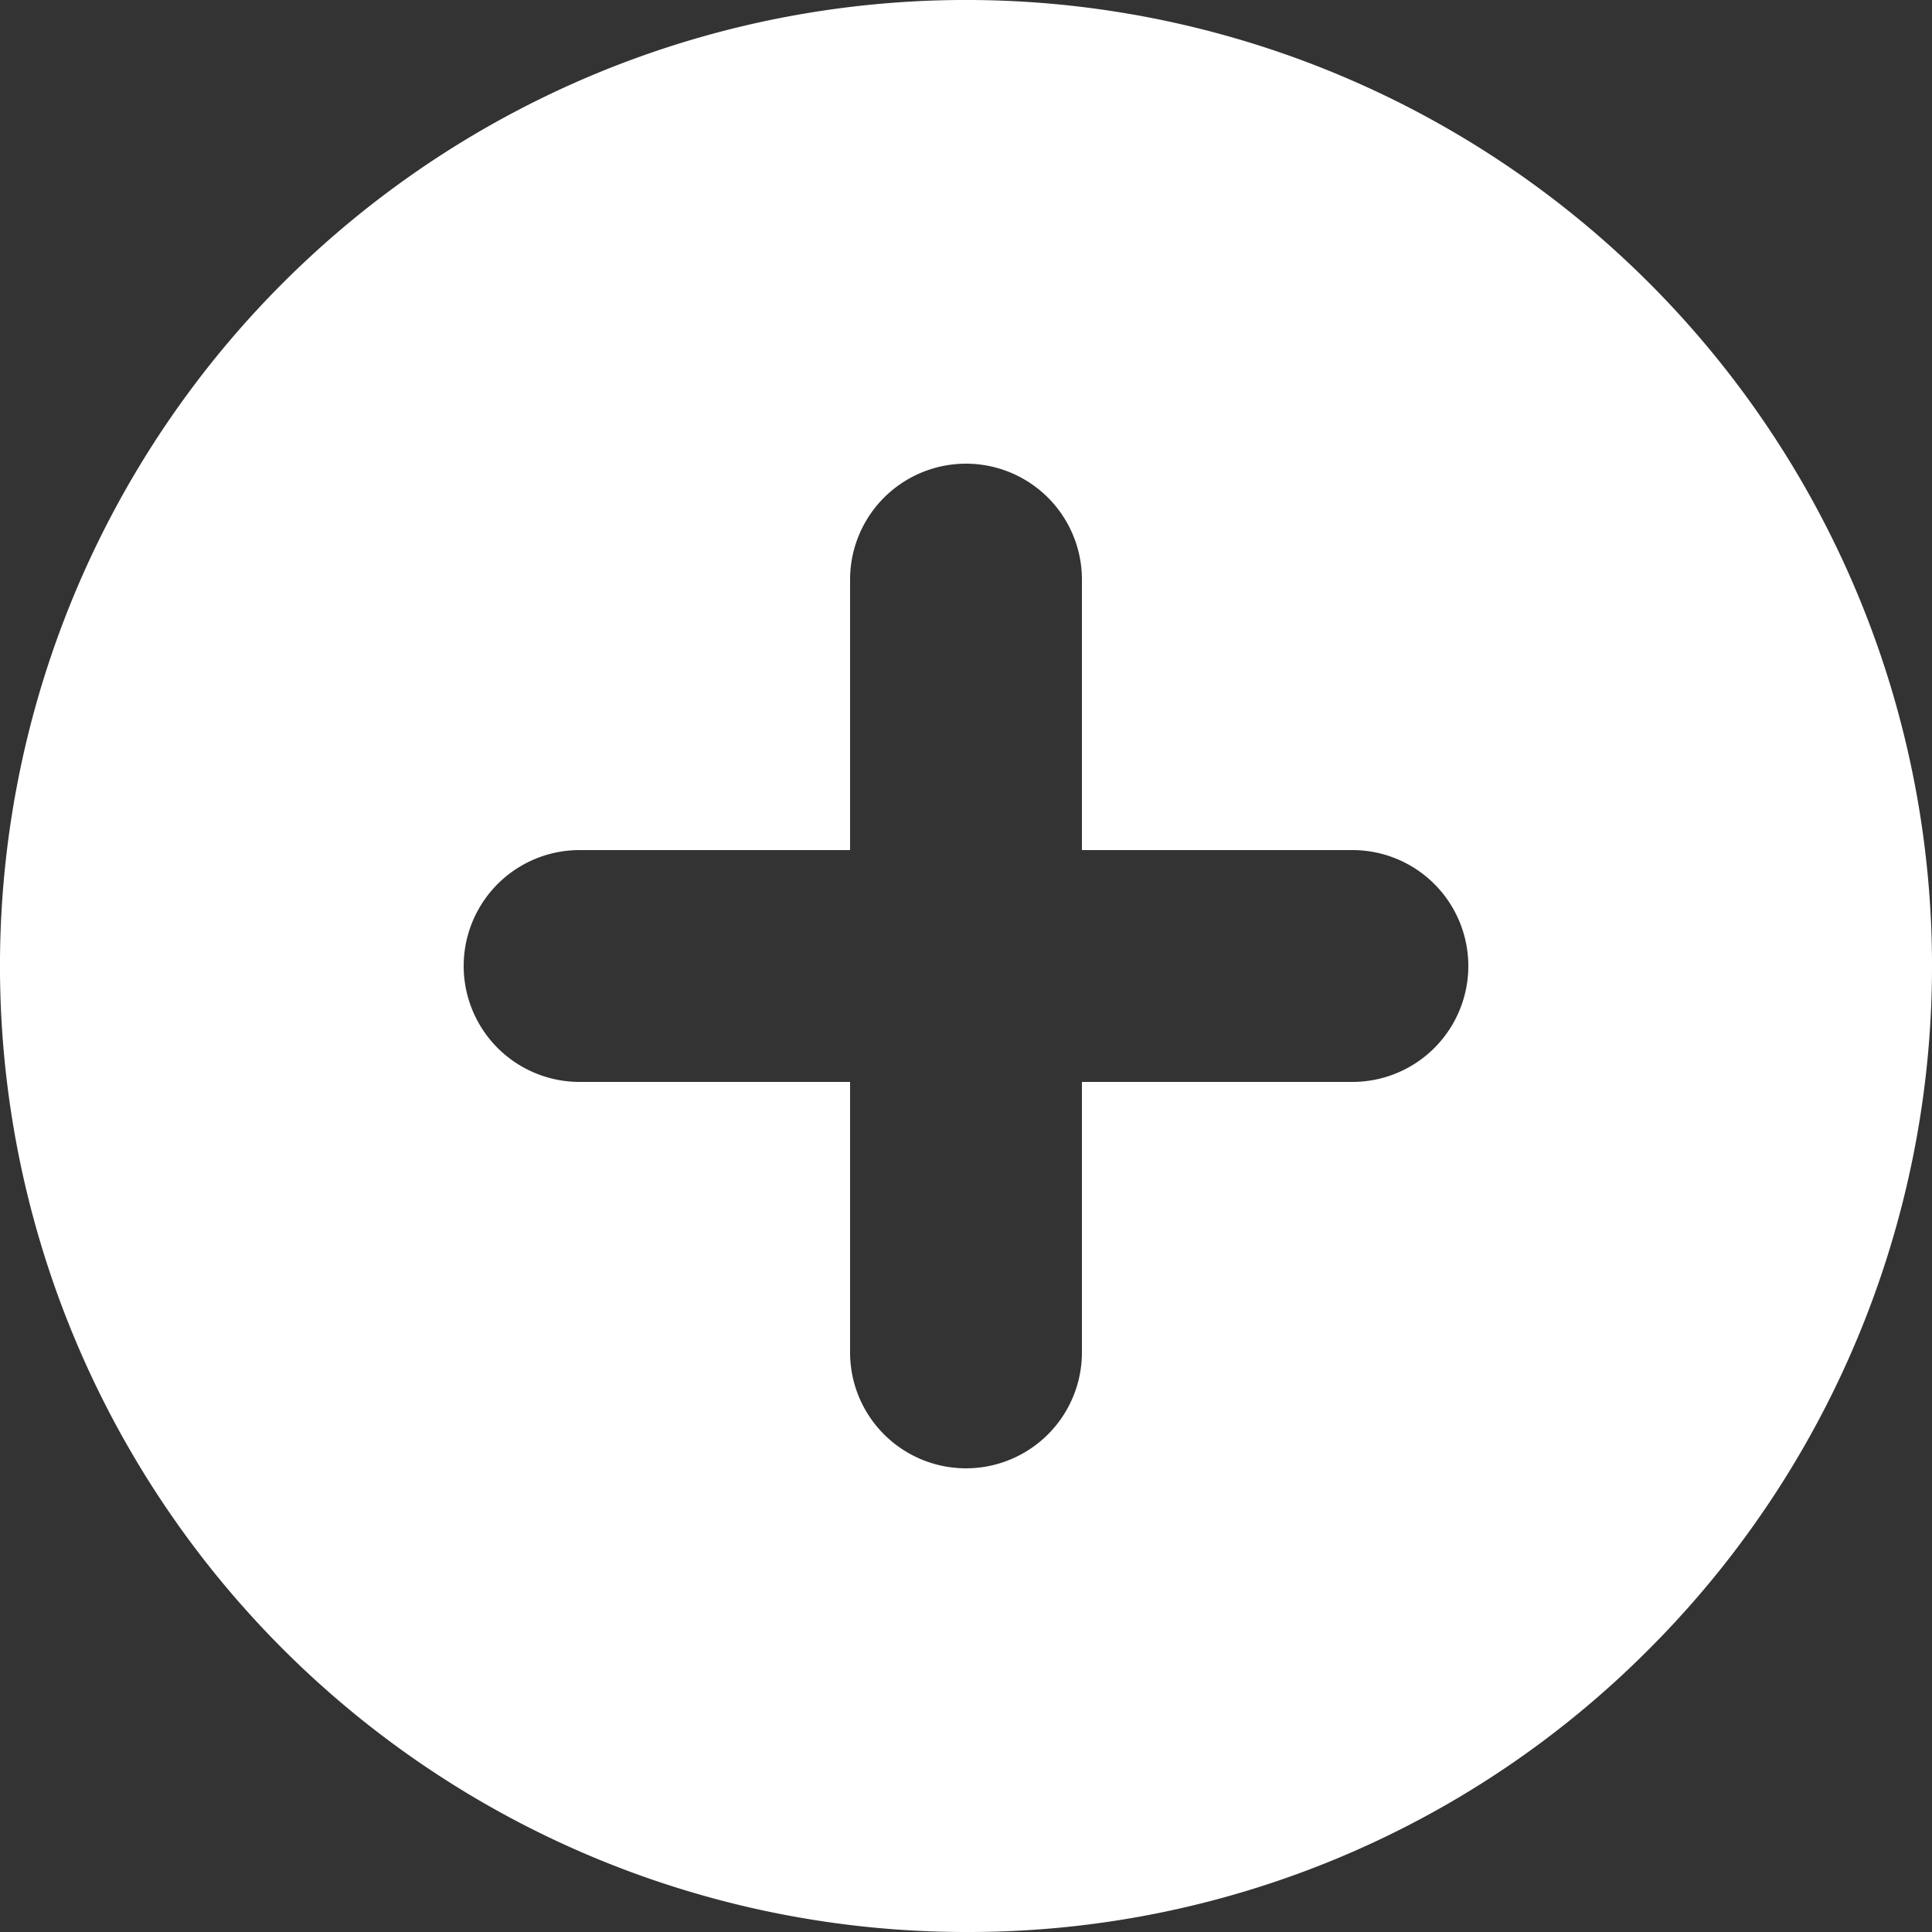 <svg xmlns="http://www.w3.org/2000/svg" width="25" height="25" viewBox="0 0 25 25">
  <rect x="0" y="0" width="25" height="25" fill="#333333" stroke="none"/>
  <path id="Subtraction_1" data-name="Subtraction 1" d="M12.5,25A12.5,12.5,0,0,1,3.661,3.661,12.5,12.5,0,0,1,21.339,21.339,12.418,12.418,0,0,1,12.5,25Zm-5-14a1.5,1.5,0,1,0,0,3H11v3.5a1.5,1.5,0,0,0,3,0V14h3.5a1.5,1.5,0,0,0,0-3H14V7.5a1.5,1.5,0,1,0-3,0V11Z" fill="#fff"/>
</svg>
